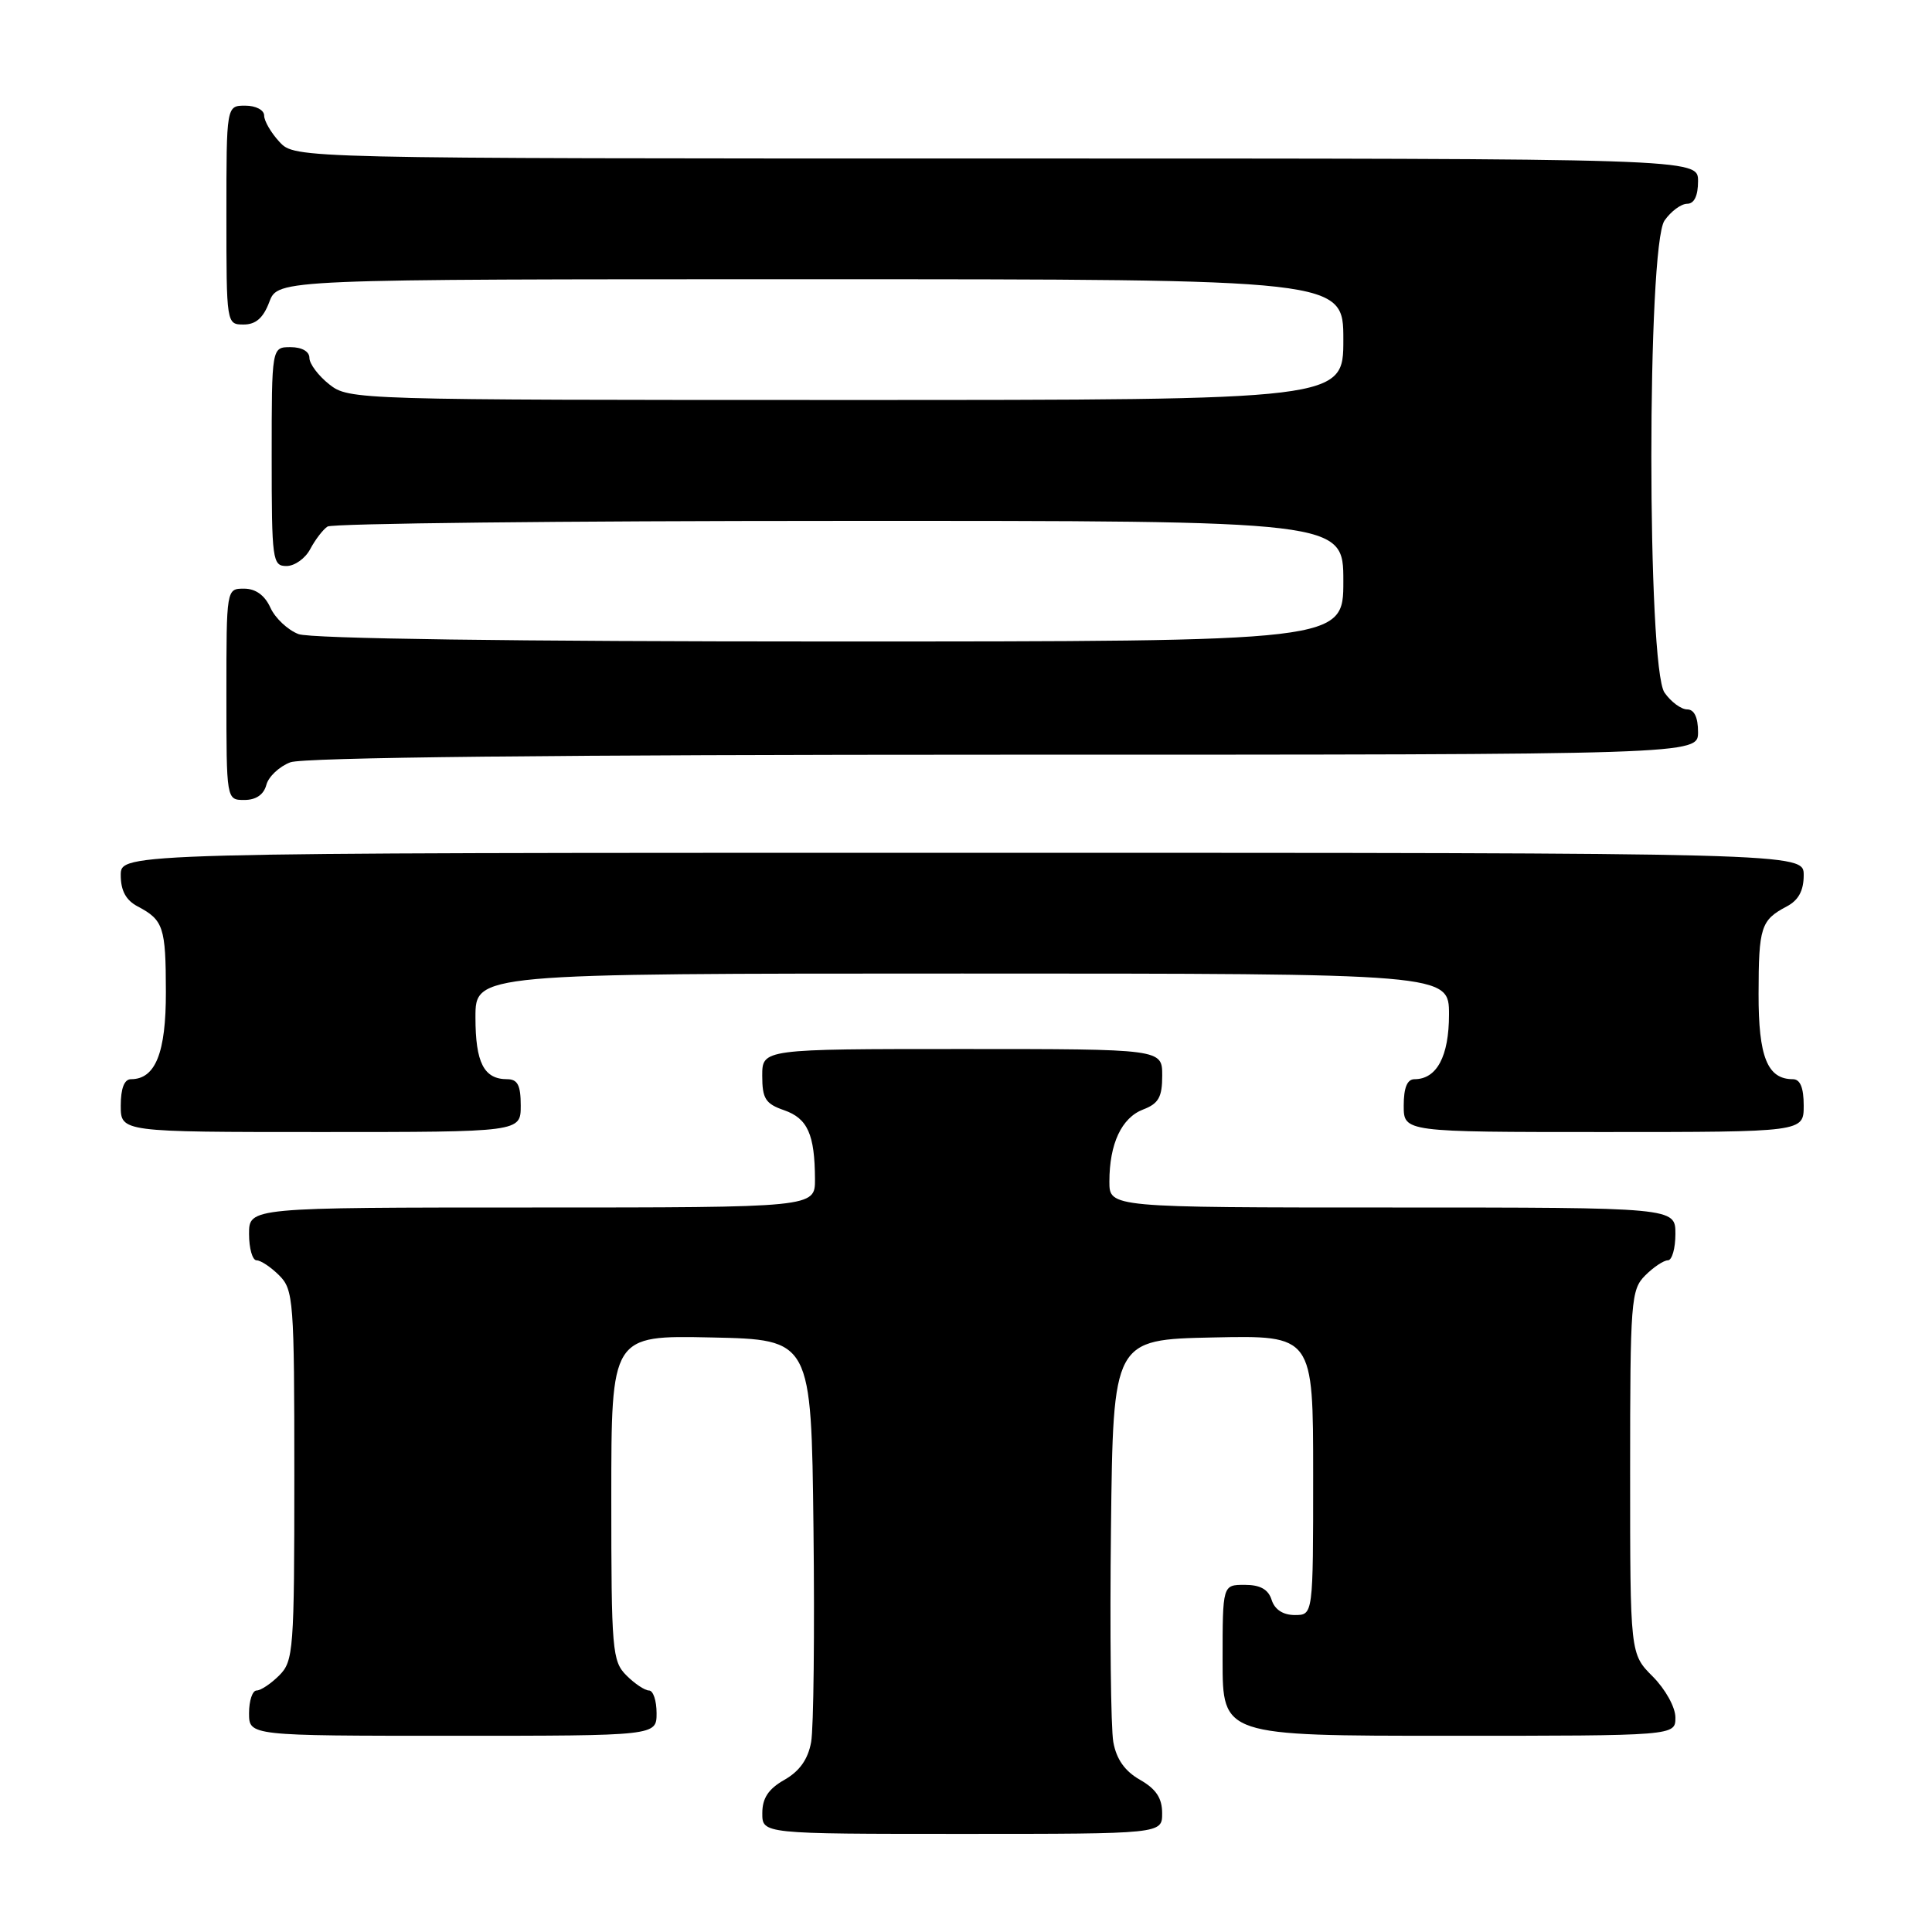<?xml version="1.0" encoding="UTF-8" standalone="no"?>
<!DOCTYPE svg PUBLIC "-//W3C//DTD SVG 1.1//EN" "http://www.w3.org/Graphics/SVG/1.1/DTD/svg11.dtd" >
<svg xmlns="http://www.w3.org/2000/svg" xmlns:xlink="http://www.w3.org/1999/xlink" version="1.1" viewBox="0 0 256 256">
 <g >
 <path fill="currentColor"
d=" M 153.99 240.25 C 153.99 238.26 153.18 237.04 151.05 235.83 C 149.05 234.69 147.93 233.11 147.52 230.83 C 147.19 229.00 147.05 216.25 147.21 202.50 C 147.50 177.50 147.50 177.50 160.75 177.22 C 174.00 176.94 174.00 176.94 174.00 195.47 C 174.00 214.00 174.00 214.00 171.57 214.00 C 170.01 214.00 168.91 213.28 168.50 212.00 C 168.06 210.60 166.99 210.00 164.93 210.00 C 162.00 210.00 162.00 210.00 162.00 220.00 C 162.00 230.00 162.00 230.00 192.00 230.00 C 222.00 230.00 222.00 230.00 222.00 227.58 C 222.00 226.22 220.68 223.84 219.00 222.15 C 216.00 219.15 216.00 219.15 216.00 195.08 C 216.00 172.33 216.11 170.89 218.00 169.00 C 219.10 167.90 220.45 167.00 221.00 167.00 C 221.55 167.00 222.00 165.43 222.00 163.50 C 222.00 160.00 222.00 160.00 184.50 160.00 C 147.00 160.00 147.00 160.00 147.00 156.57 C 147.00 151.55 148.62 148.10 151.48 147.01 C 153.52 146.23 154.00 145.37 154.00 142.52 C 154.00 139.00 154.00 139.00 127.50 139.00 C 101.00 139.00 101.00 139.00 101.00 142.55 C 101.00 145.57 101.43 146.26 103.90 147.11 C 107.02 148.20 107.96 150.31 107.99 156.25 C 108.00 160.00 108.00 160.00 70.50 160.00 C 33.00 160.00 33.00 160.00 33.00 163.50 C 33.00 165.43 33.45 167.00 34.00 167.00 C 34.55 167.00 35.90 167.90 37.00 169.00 C 38.89 170.89 39.00 172.33 39.00 195.50 C 39.00 218.67 38.89 220.11 37.00 222.00 C 35.90 223.10 34.55 224.00 34.00 224.00 C 33.45 224.00 33.00 225.35 33.00 227.00 C 33.00 230.00 33.00 230.00 60.00 230.00 C 87.00 230.00 87.00 230.00 87.00 227.00 C 87.00 225.35 86.55 224.00 86.00 224.00 C 85.45 224.00 84.10 223.10 83.00 222.00 C 81.12 220.12 81.00 218.67 81.00 198.47 C 81.00 176.94 81.00 176.94 94.25 177.22 C 107.50 177.50 107.50 177.50 107.79 202.50 C 107.95 216.25 107.81 229.00 107.48 230.83 C 107.07 233.11 105.95 234.69 103.95 235.83 C 101.82 237.04 101.01 238.26 101.01 240.25 C 101.00 243.00 101.00 243.00 127.50 243.00 C 154.00 243.00 154.00 243.00 153.99 240.25 Z  M 69.00 146.50 C 69.00 143.80 68.59 143.00 67.20 143.00 C 64.12 143.00 63.00 140.81 63.00 134.80 C 63.00 129.00 63.00 129.00 127.50 129.00 C 192.00 129.00 192.00 129.00 192.00 134.43 C 192.00 139.97 190.38 143.00 187.43 143.00 C 186.46 143.00 186.00 144.13 186.00 146.50 C 186.00 150.00 186.00 150.00 212.50 150.00 C 239.00 150.00 239.00 150.00 239.00 146.50 C 239.00 144.13 238.54 143.00 237.57 143.00 C 234.19 143.00 233.00 140.05 233.02 131.68 C 233.03 122.85 233.33 121.91 236.75 120.11 C 238.31 119.29 239.00 118.02 239.00 115.96 C 239.00 113.00 239.00 113.00 127.50 113.00 C 16.00 113.00 16.00 113.00 16.00 115.96 C 16.00 118.02 16.69 119.29 18.25 120.11 C 21.66 121.91 21.97 122.85 21.98 131.42 C 22.00 139.50 20.60 143.00 17.35 143.00 C 16.47 143.00 16.00 144.23 16.00 146.50 C 16.00 150.00 16.00 150.00 42.50 150.00 C 69.00 150.00 69.00 150.00 69.00 146.50 Z  M 35.29 104.01 C 35.57 102.92 37.00 101.57 38.47 101.01 C 40.19 100.36 73.47 100.00 133.07 100.00 C 225.00 100.00 225.00 100.00 225.00 97.00 C 225.00 95.05 224.49 94.00 223.56 94.00 C 222.76 94.00 221.41 93.00 220.56 91.78 C 218.23 88.46 218.23 32.54 220.56 29.22 C 221.41 28.00 222.76 27.00 223.56 27.00 C 224.49 27.00 225.00 25.95 225.00 24.00 C 225.00 21.00 225.00 21.00 132.04 21.00 C 39.08 21.00 39.08 21.00 37.04 18.81 C 35.92 17.61 35.00 16.03 35.00 15.31 C 35.00 14.58 33.90 14.00 32.50 14.00 C 30.00 14.00 30.00 14.00 30.00 28.50 C 30.00 42.93 30.01 43.00 32.28 43.00 C 33.90 43.00 34.89 42.13 35.69 40.00 C 36.83 37.00 36.83 37.00 107.41 37.00 C 178.00 37.00 178.00 37.00 178.00 45.00 C 178.00 53.00 178.00 53.00 112.13 53.00 C 47.02 53.00 46.24 52.98 43.63 50.93 C 42.19 49.79 41.00 48.21 41.00 47.43 C 41.00 46.57 40.00 46.00 38.50 46.00 C 36.00 46.00 36.00 46.00 36.00 60.50 C 36.00 74.25 36.10 75.00 37.96 75.00 C 39.05 75.00 40.46 73.99 41.11 72.75 C 41.77 71.51 42.79 70.17 43.40 69.77 C 44.00 69.36 74.54 69.02 111.25 69.02 C 178.00 69.00 178.00 69.00 178.00 77.00 C 178.00 85.00 178.00 85.00 110.07 85.00 C 68.12 85.00 41.14 84.63 39.55 84.02 C 38.14 83.48 36.46 81.91 35.83 80.52 C 35.08 78.87 33.87 78.00 32.34 78.00 C 30.00 78.00 30.00 78.00 30.00 92.00 C 30.00 106.00 30.00 106.00 32.38 106.00 C 33.92 106.00 34.95 105.29 35.29 104.01 Z "/>
</g>
</svg>